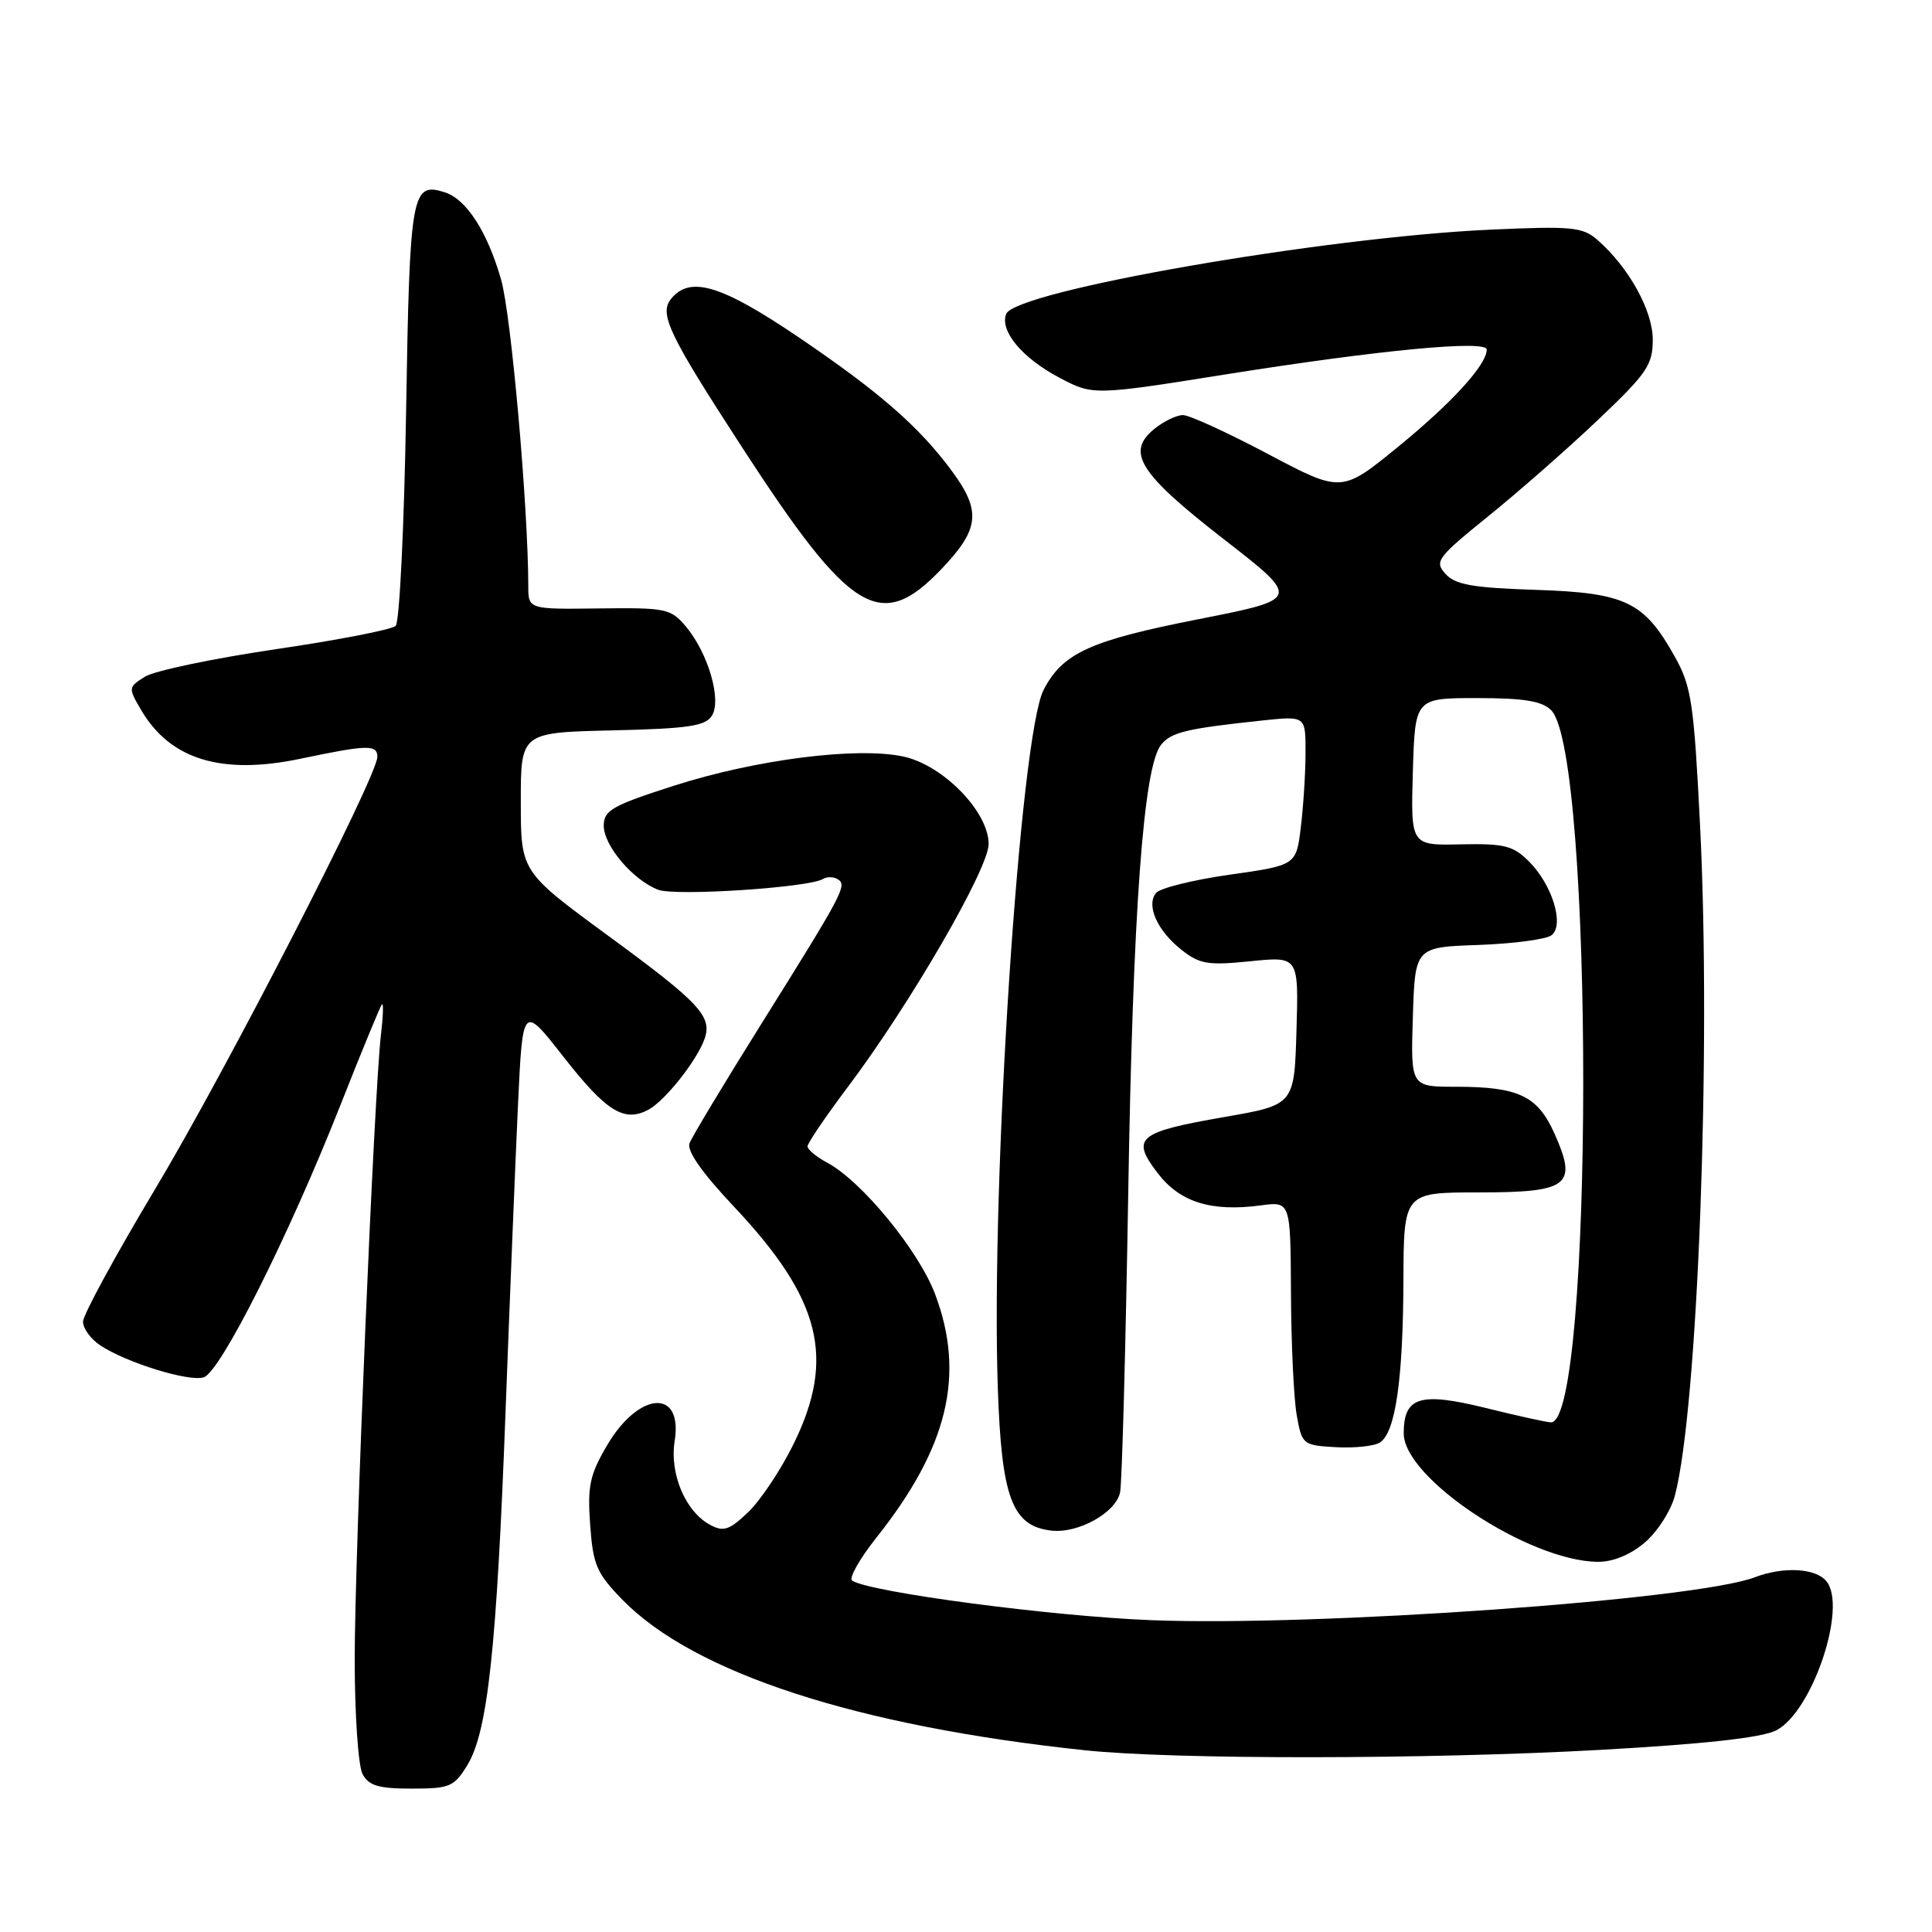 <?xml version="1.0" encoding="UTF-8" standalone="no"?>
<!DOCTYPE svg PUBLIC "-//W3C//DTD SVG 1.1//EN" "http://www.w3.org/Graphics/SVG/1.1/DTD/svg11.dtd" >
<svg xmlns="http://www.w3.org/2000/svg" xmlns:xlink="http://www.w3.org/1999/xlink" version="1.1" viewBox="0 0 256 256">
 <g >
 <path fill="currentColor"
d=" M 61.93 233.88 C 64.63 229.44 65.81 218.48 66.99 187.00 C 67.56 171.88 68.30 153.57 68.64 146.32 C 69.26 133.13 69.26 133.13 74.64 140.00 C 80.34 147.29 82.70 148.76 85.92 147.04 C 88.11 145.87 92.33 140.55 93.35 137.68 C 94.41 134.69 92.75 132.90 80.60 124.00 C 69.01 115.50 69.01 115.50 69.01 106.28 C 69.00 97.06 69.00 97.06 81.14 96.78 C 91.16 96.55 93.47 96.21 94.33 94.84 C 95.65 92.74 93.83 86.52 90.87 83.00 C 88.88 80.64 88.23 80.51 79.38 80.62 C 70.00 80.74 70.00 80.74 70.00 77.62 C 69.98 67.09 67.73 41.64 66.39 37.02 C 64.56 30.66 61.79 26.39 58.93 25.48 C 54.53 24.08 54.29 25.47 53.81 54.53 C 53.56 69.66 52.94 82.44 52.43 82.93 C 51.92 83.43 44.75 84.82 36.50 86.03 C 28.25 87.25 20.47 88.88 19.22 89.66 C 16.98 91.06 16.97 91.14 18.72 94.11 C 22.57 100.66 29.39 102.73 39.85 100.53 C 48.71 98.67 50.00 98.64 50.00 100.29 C 50.00 102.87 29.93 141.92 20.59 157.50 C 15.32 166.30 11.00 174.24 11.00 175.13 C 11.00 176.03 12.04 177.45 13.30 178.28 C 16.84 180.60 25.04 183.12 27.00 182.50 C 29.21 181.80 38.26 163.78 45.08 146.50 C 47.90 139.35 50.39 133.31 50.61 133.08 C 50.83 132.85 50.77 134.65 50.48 137.08 C 49.58 144.69 47.00 206.01 47.00 219.89 C 47.00 227.17 47.47 234.00 48.04 235.07 C 48.87 236.62 50.16 237.00 54.55 237.00 C 59.61 237.00 60.17 236.76 61.93 233.88 Z  M 212.00 231.87 C 225.81 231.10 233.43 230.26 235.34 229.29 C 240.13 226.87 244.83 212.91 242.00 209.51 C 240.57 207.78 236.32 207.55 232.51 209.00 C 224.65 211.99 174.47 215.55 152.50 214.68 C 139.33 214.16 115.43 211.00 112.92 209.45 C 112.43 209.15 113.89 206.56 116.16 203.70 C 125.60 191.81 127.92 182.21 123.93 171.54 C 121.76 165.74 114.20 156.52 109.61 154.06 C 108.17 153.29 107.00 152.32 107.00 151.90 C 107.00 151.48 109.42 147.91 112.38 143.98 C 120.60 133.05 131.00 115.10 131.00 111.84 C 131.00 107.56 124.95 101.36 119.68 100.24 C 113.54 98.93 100.18 100.63 89.34 104.10 C 81.12 106.74 80.00 107.37 80.00 109.40 C 80.00 112.07 83.87 116.62 87.22 117.90 C 89.51 118.77 107.20 117.61 109.05 116.47 C 109.57 116.15 110.45 116.16 111.00 116.50 C 112.28 117.29 111.81 118.20 100.85 135.72 C 95.96 143.54 91.69 150.63 91.37 151.48 C 90.98 152.49 93.01 155.38 97.22 159.85 C 108.78 172.11 110.76 179.96 105.14 191.36 C 103.48 194.75 100.78 198.79 99.16 200.35 C 96.66 202.74 95.88 203.01 94.11 202.06 C 90.82 200.30 88.70 195.28 89.40 190.91 C 90.51 183.94 84.63 184.35 80.42 191.55 C 78.14 195.43 77.83 196.93 78.20 202.06 C 78.58 207.37 79.06 208.47 82.48 211.98 C 91.97 221.70 113.56 228.72 143.76 231.92 C 155.58 233.17 189.14 233.14 212.00 231.87 Z  M 217.90 204.43 C 219.59 203.01 221.40 200.20 221.93 198.18 C 224.97 186.69 226.76 139.13 225.27 109.45 C 224.45 93.13 224.13 90.97 221.93 87.03 C 217.85 79.72 215.42 78.55 203.50 78.16 C 195.15 77.89 192.84 77.48 191.54 76.05 C 190.04 74.39 190.41 73.90 197.22 68.39 C 201.22 65.16 207.76 59.42 211.75 55.63 C 218.23 49.48 219.00 48.35 219.00 45.01 C 219.00 41.15 215.84 35.44 211.68 31.80 C 209.71 30.08 208.34 29.94 197.50 30.43 C 175.39 31.43 134.49 38.55 133.32 41.61 C 132.46 43.85 135.43 47.42 140.31 50.01 C 144.83 52.41 144.83 52.41 162.66 49.57 C 182.81 46.37 197.00 45.02 197.00 46.32 C 197.00 48.32 192.43 53.34 185.33 59.14 C 177.77 65.32 177.77 65.32 168.02 60.16 C 162.66 57.32 157.59 55.00 156.75 55.00 C 155.91 55.00 154.20 55.82 152.96 56.83 C 149.16 59.91 150.92 62.71 162.15 71.44 C 172.36 79.37 172.36 79.37 158.89 82.03 C 144.44 84.87 140.82 86.52 138.29 91.40 C 135.17 97.39 131.29 156.47 132.21 183.78 C 132.70 198.45 134.09 202.19 139.28 202.81 C 142.83 203.24 147.88 200.44 148.42 197.73 C 148.67 196.50 149.15 178.85 149.49 158.50 C 150.11 120.61 151.51 101.50 153.87 98.66 C 155.23 97.01 157.22 96.54 167.25 95.47 C 173.00 94.86 173.00 94.86 172.99 99.68 C 172.99 102.33 172.71 106.78 172.37 109.58 C 171.76 114.65 171.76 114.65 162.94 115.90 C 158.09 116.59 153.70 117.68 153.18 118.32 C 151.84 119.98 153.35 123.34 156.57 125.87 C 158.97 127.76 160.08 127.94 165.69 127.37 C 172.08 126.72 172.08 126.72 171.79 136.56 C 171.50 146.40 171.50 146.40 162.24 148.01 C 150.74 150.01 149.83 150.77 153.37 155.41 C 156.33 159.30 160.47 160.60 167.06 159.72 C 171.00 159.19 171.00 159.19 171.06 171.35 C 171.09 178.03 171.43 185.30 171.82 187.50 C 172.51 191.41 172.62 191.51 177.01 191.76 C 179.48 191.90 182.11 191.62 182.86 191.13 C 184.90 189.80 185.91 182.85 185.96 169.75 C 186.00 158.00 186.00 158.00 195.96 158.00 C 207.89 158.00 209.06 157.09 205.97 150.19 C 203.74 145.20 201.21 144.00 192.90 144.00 C 186.92 144.00 186.92 144.00 187.21 134.75 C 187.50 125.50 187.50 125.50 195.95 125.21 C 200.60 125.04 204.95 124.46 205.62 123.90 C 207.30 122.50 205.67 117.22 202.60 114.15 C 200.50 112.05 199.34 111.76 193.56 111.88 C 186.93 112.03 186.93 112.03 187.21 102.26 C 187.50 92.50 187.50 92.50 195.72 92.50 C 201.93 92.50 204.32 92.89 205.54 94.11 C 211.23 99.80 211.19 188.62 205.50 188.47 C 204.95 188.46 201.04 187.60 196.81 186.55 C 188.13 184.42 186.00 185.09 186.00 189.93 C 186.00 195.87 202.51 206.82 211.67 206.95 C 213.67 206.98 215.98 206.05 217.90 204.43 Z  M 124.67 75.48 C 129.80 70.13 130.07 67.74 126.12 62.40 C 121.77 56.51 116.50 51.92 105.72 44.62 C 95.61 37.78 91.47 36.52 88.96 39.55 C 87.29 41.57 88.52 44.17 98.38 59.35 C 112.69 81.39 116.67 83.83 124.67 75.48 Z "/>
</g>
</svg>